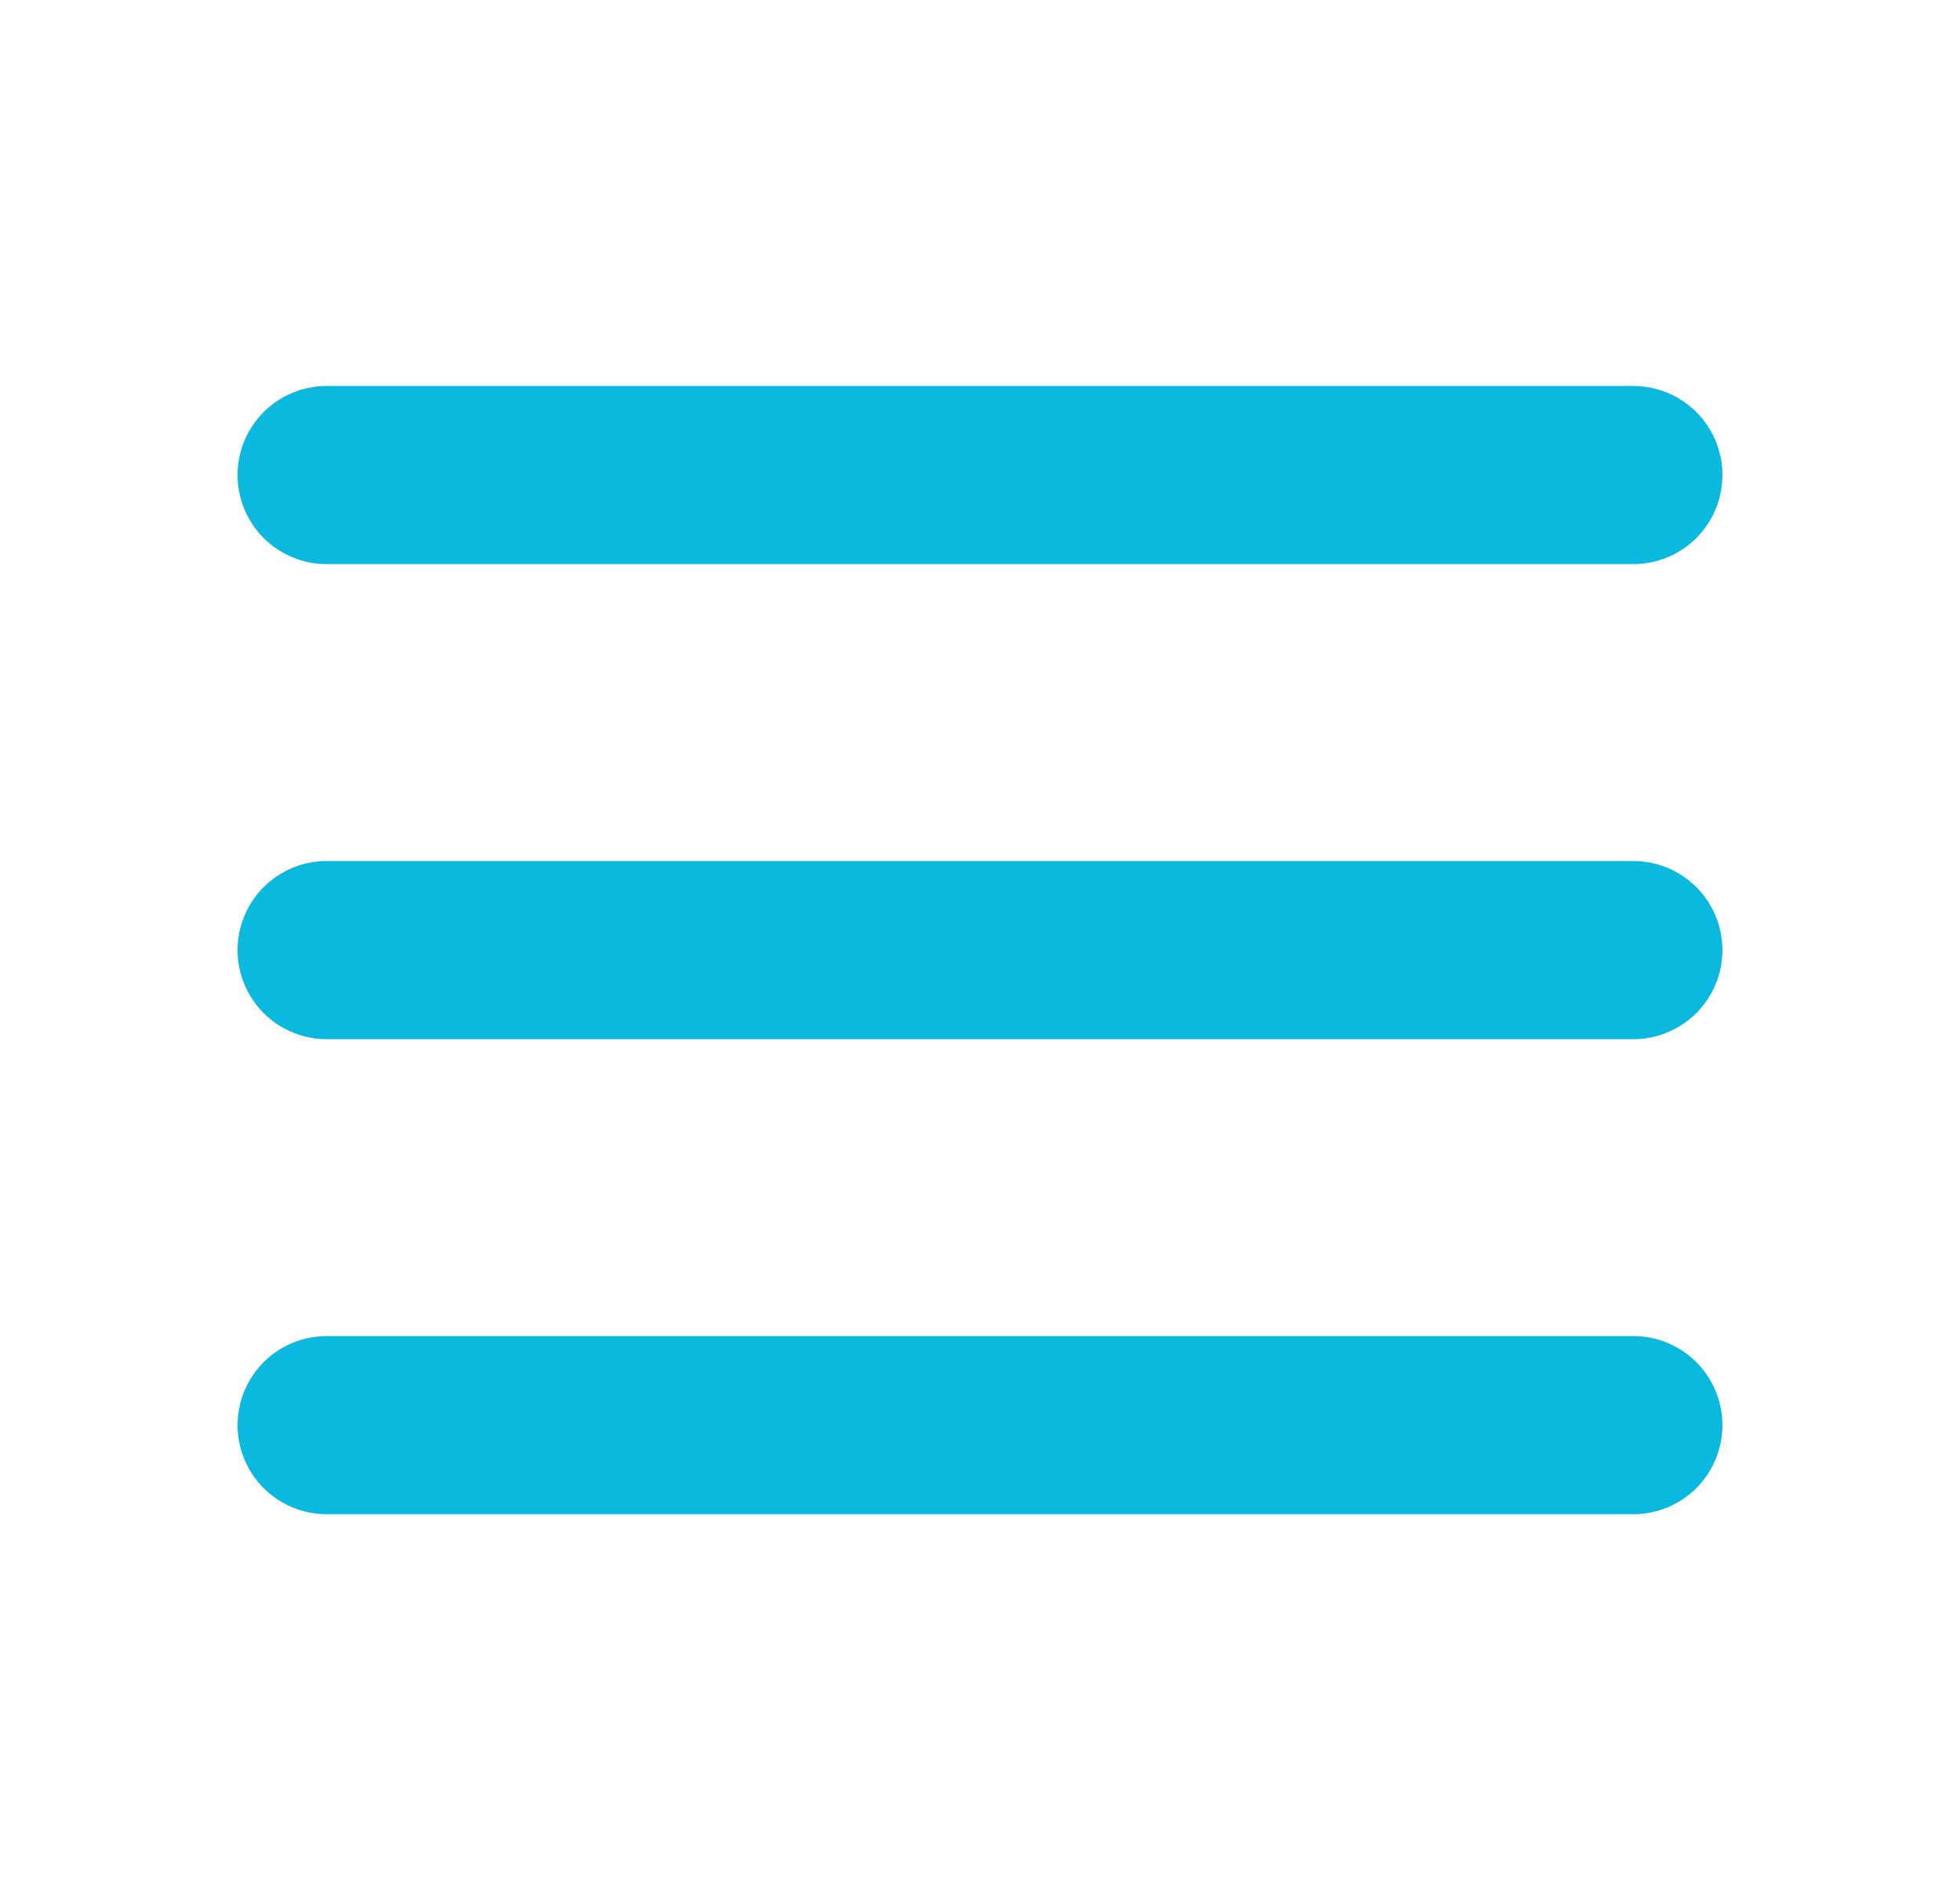 <svg xmlns="http://www.w3.org/2000/svg" width="33" height="32" viewBox="0 0 33 32" fill="none">
  <path d="M29 16C29 16.398 28.842 16.779 28.561 17.061C28.279 17.342 27.898 17.5 27.5 17.5H5.5C5.102 17.5 4.721 17.342 4.439 17.061C4.158 16.779 4 16.398 4 16C4 15.602 4.158 15.221 4.439 14.939C4.721 14.658 5.102 14.5 5.5 14.5H27.5C27.898 14.5 28.279 14.658 28.561 14.939C28.842 15.221 29 15.602 29 16ZM5.5 9.5H27.5C27.898 9.5 28.279 9.342 28.561 9.061C28.842 8.779 29 8.398 29 8C29 7.602 28.842 7.221 28.561 6.939C28.279 6.658 27.898 6.5 27.5 6.5H5.5C5.102 6.5 4.721 6.658 4.439 6.939C4.158 7.221 4 7.602 4 8C4 8.398 4.158 8.779 4.439 9.061C4.721 9.342 5.102 9.5 5.5 9.5ZM27.5 22.5H5.5C5.102 22.5 4.721 22.658 4.439 22.939C4.158 23.221 4 23.602 4 24C4 24.398 4.158 24.779 4.439 25.061C4.721 25.342 5.102 25.5 5.5 25.5H27.5C27.898 25.5 28.279 25.342 28.561 25.061C28.842 24.779 29 24.398 29 24C29 23.602 28.842 23.221 28.561 22.939C28.279 22.658 27.898 22.5 27.5 22.5Z" fill="#0CB9DE"/>
</svg>